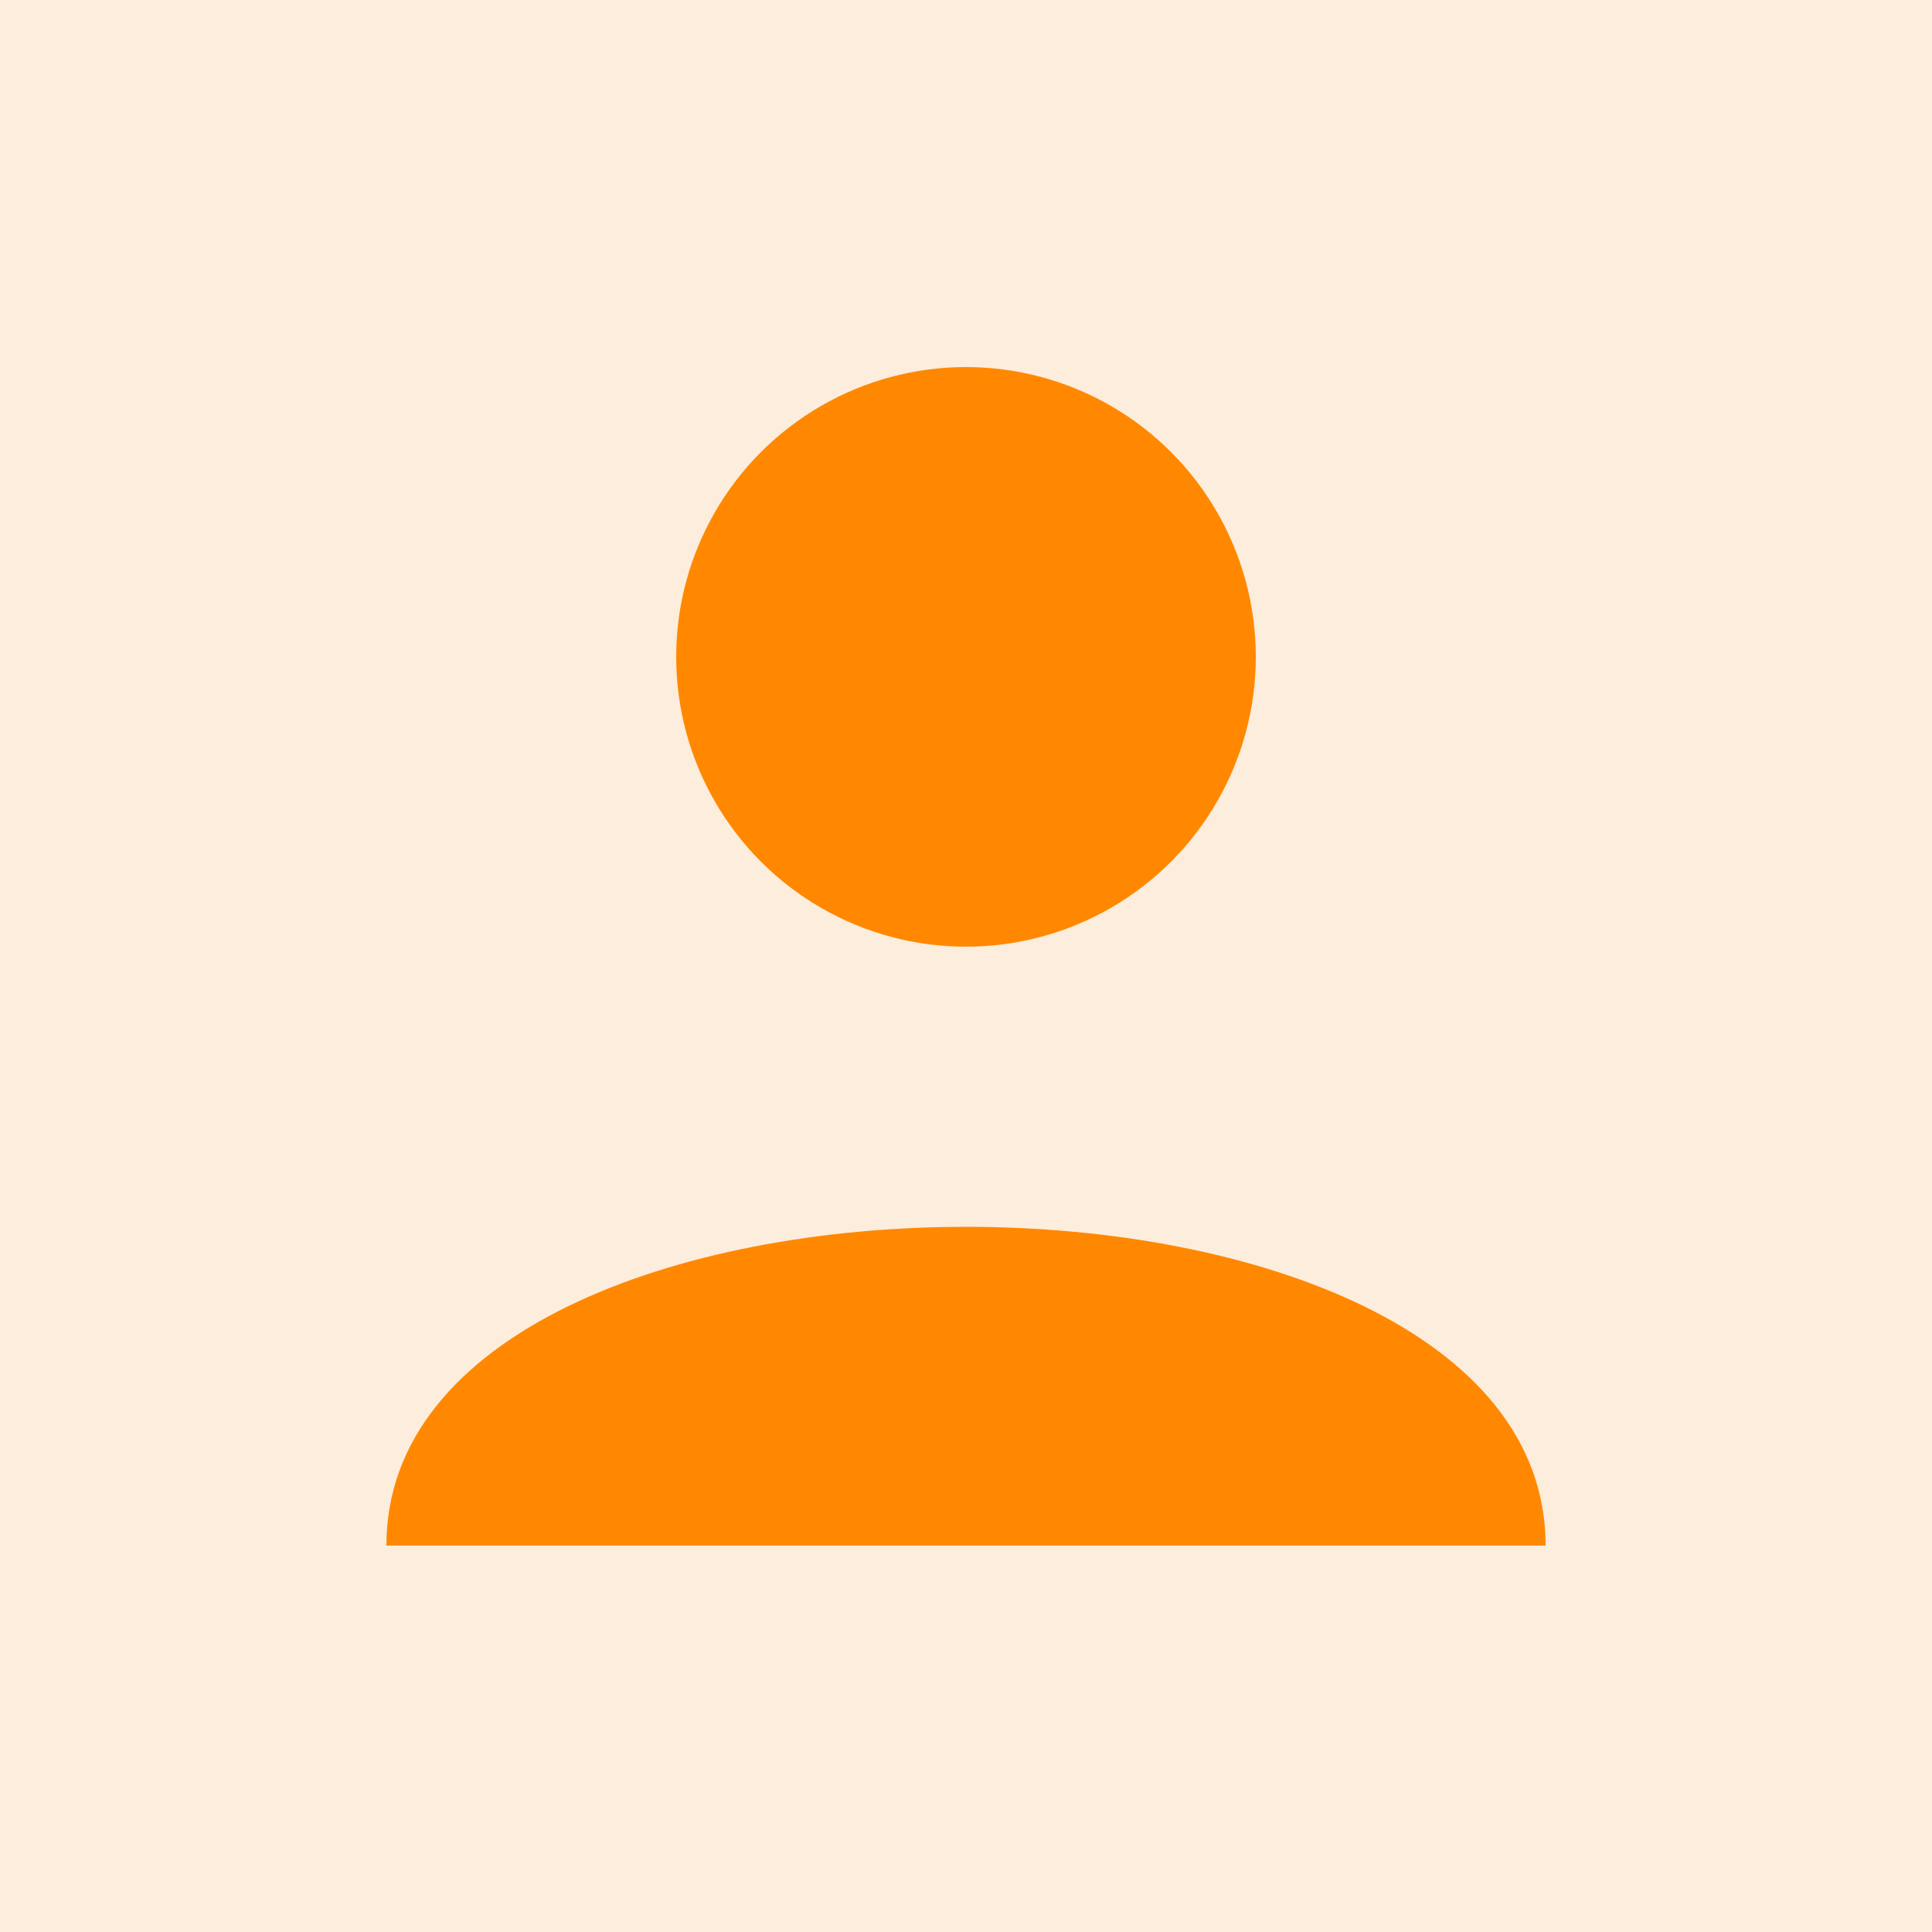 <?xml version="1.0" encoding="UTF-8"?>
<svg width="100" height="100" viewBox="0 0 100 100" xmlns="http://www.w3.org/2000/svg">
    <!-- White background square -->
    <rect width="100" height="100" fill="#fceddc" />

    <!-- Head (circle) -->
    <circle cx="50" cy="34" r="15" fill="#ff8800" />

    <!-- Shoulders (closer to head and more prominent) -->
    <path d="M20,80 C20,58 80,58 80,80 Z" fill="#ff8800" />
</svg>

